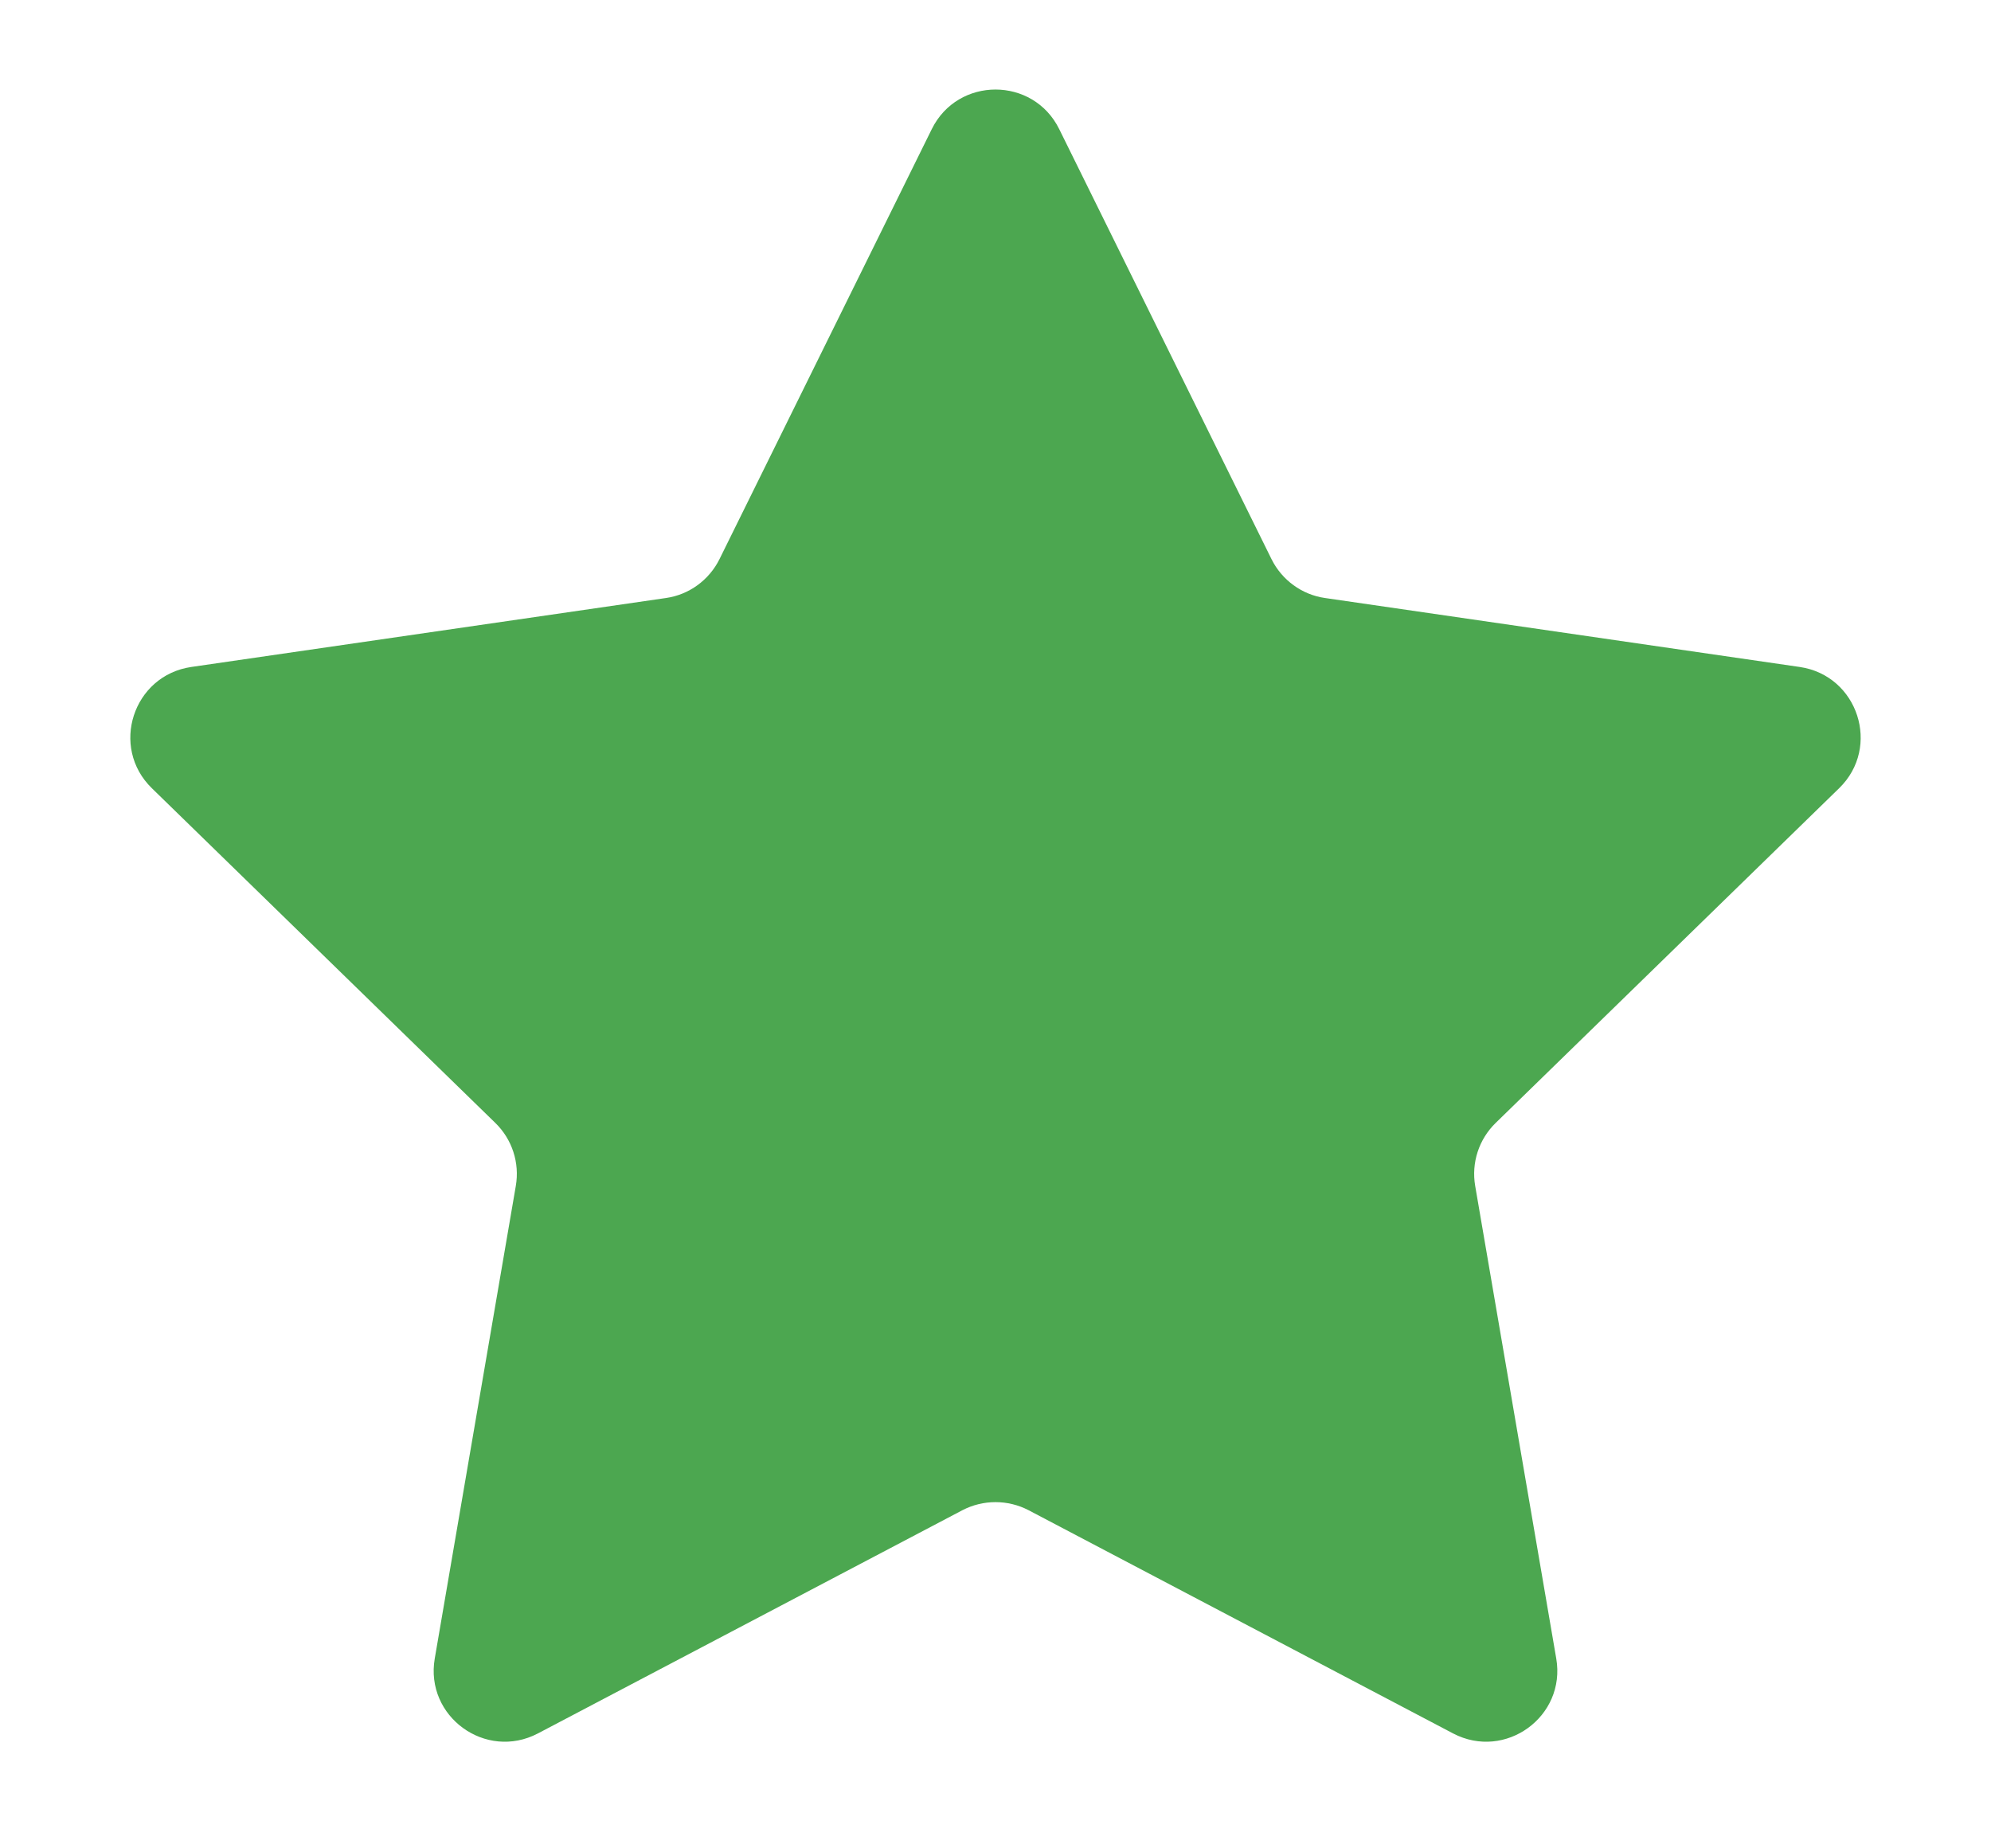 <svg width="14" height="13" viewBox="0 0 14 13" fill="none" xmlns="http://www.w3.org/2000/svg">
<path d="M6.552 0.908C6.735 0.537 7.265 0.537 7.448 0.908L8.941 3.933C9.014 4.08 9.155 4.183 9.317 4.206L12.655 4.691C13.065 4.751 13.229 5.255 12.932 5.544L10.517 7.898C10.399 8.013 10.345 8.178 10.373 8.341L10.943 11.665C11.013 12.073 10.585 12.384 10.218 12.192L7.233 10.622C7.087 10.546 6.913 10.546 6.767 10.622L3.782 12.192C3.415 12.384 2.987 12.073 3.057 11.665L3.627 8.341C3.655 8.178 3.601 8.013 3.483 7.898L1.068 5.544C0.771 5.255 0.935 4.751 1.345 4.691L4.683 4.206C4.845 4.183 4.986 4.08 5.059 3.933L6.552 0.908Z" fill="#4CA750"/>
</svg>
